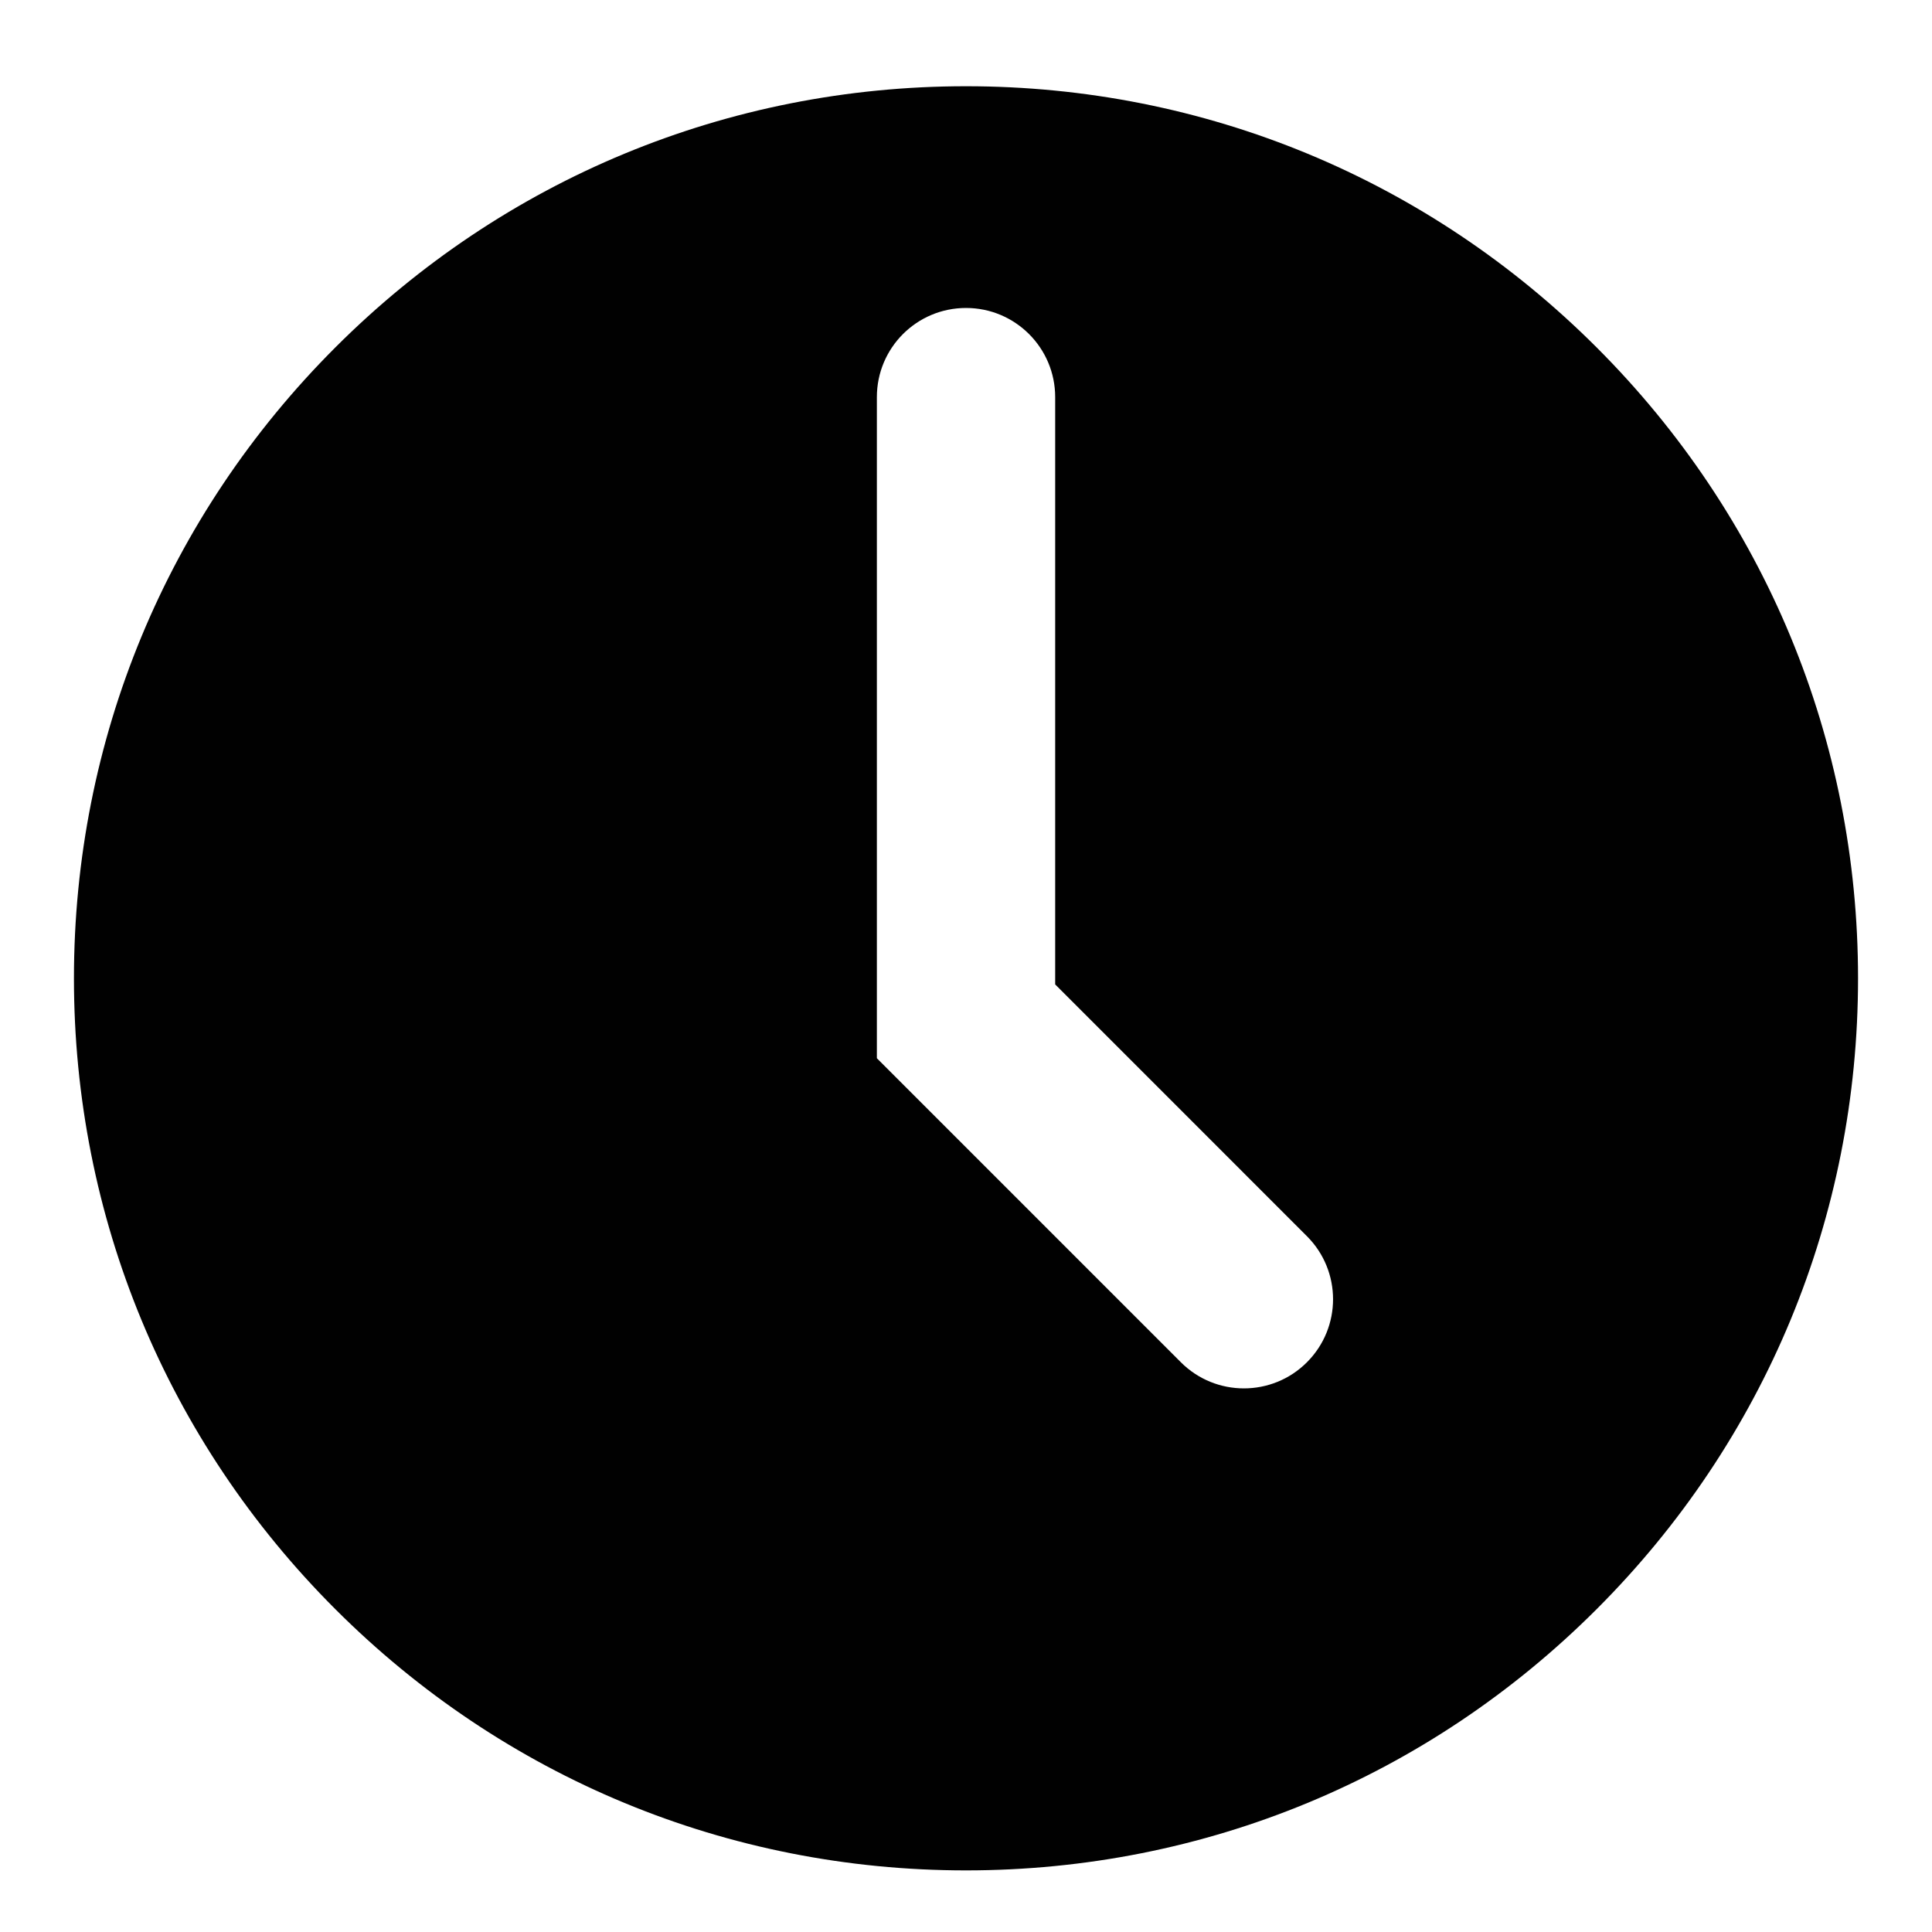 <?xml version="1.0" encoding="utf-8"?>
<!-- Generator: Adobe Illustrator 15.0.0, SVG Export Plug-In . SVG Version: 6.00 Build 0)  -->
<!DOCTYPE svg PUBLIC "-//W3C//DTD SVG 1.1//EN" "http://www.w3.org/Graphics/SVG/1.1/DTD/svg11.dtd">
<svg version="1.1" id="Calque_1" xmlns="http://www.w3.org/2000/svg" xmlns:xlink="http://www.w3.org/1999/xlink" x="0px" y="0px"
	 width="368.5px" height="368.5px" viewBox="0 0 368.5 368.5" enable-background="new 0 0 368.5 368.5" xml:space="preserve">
<path fill="#010101" d="M304.559,66.289c-32.133-32.141-74.857-49.841-120.306-49.841c-45.445,0-88.178,17.7-120.315,49.841
	C31.804,98.428,14.104,141.151,14.104,186.6c0,45.446,17.7,88.17,49.833,120.302c32.138,32.146,74.87,49.847,120.315,49.847
	c45.441,0,88.173-17.701,120.306-49.847c32.137-32.132,49.836-74.855,49.836-120.302C354.395,141.151,336.695,98.428,304.559,66.289
	z M249.277,259.833c-3.311,3.321-7.67,4.981-12.021,4.981c-4.35,0-8.699-1.66-12.021-4.981l-57.985-57.992V75.743
	c0-9.396,7.606-17.003,17.003-17.003c9.382,0,17.007,7.606,17.007,17.003v112.018l48.018,48.027
	C255.922,242.433,255.922,253.192,249.277,259.833z"/>
</svg>
